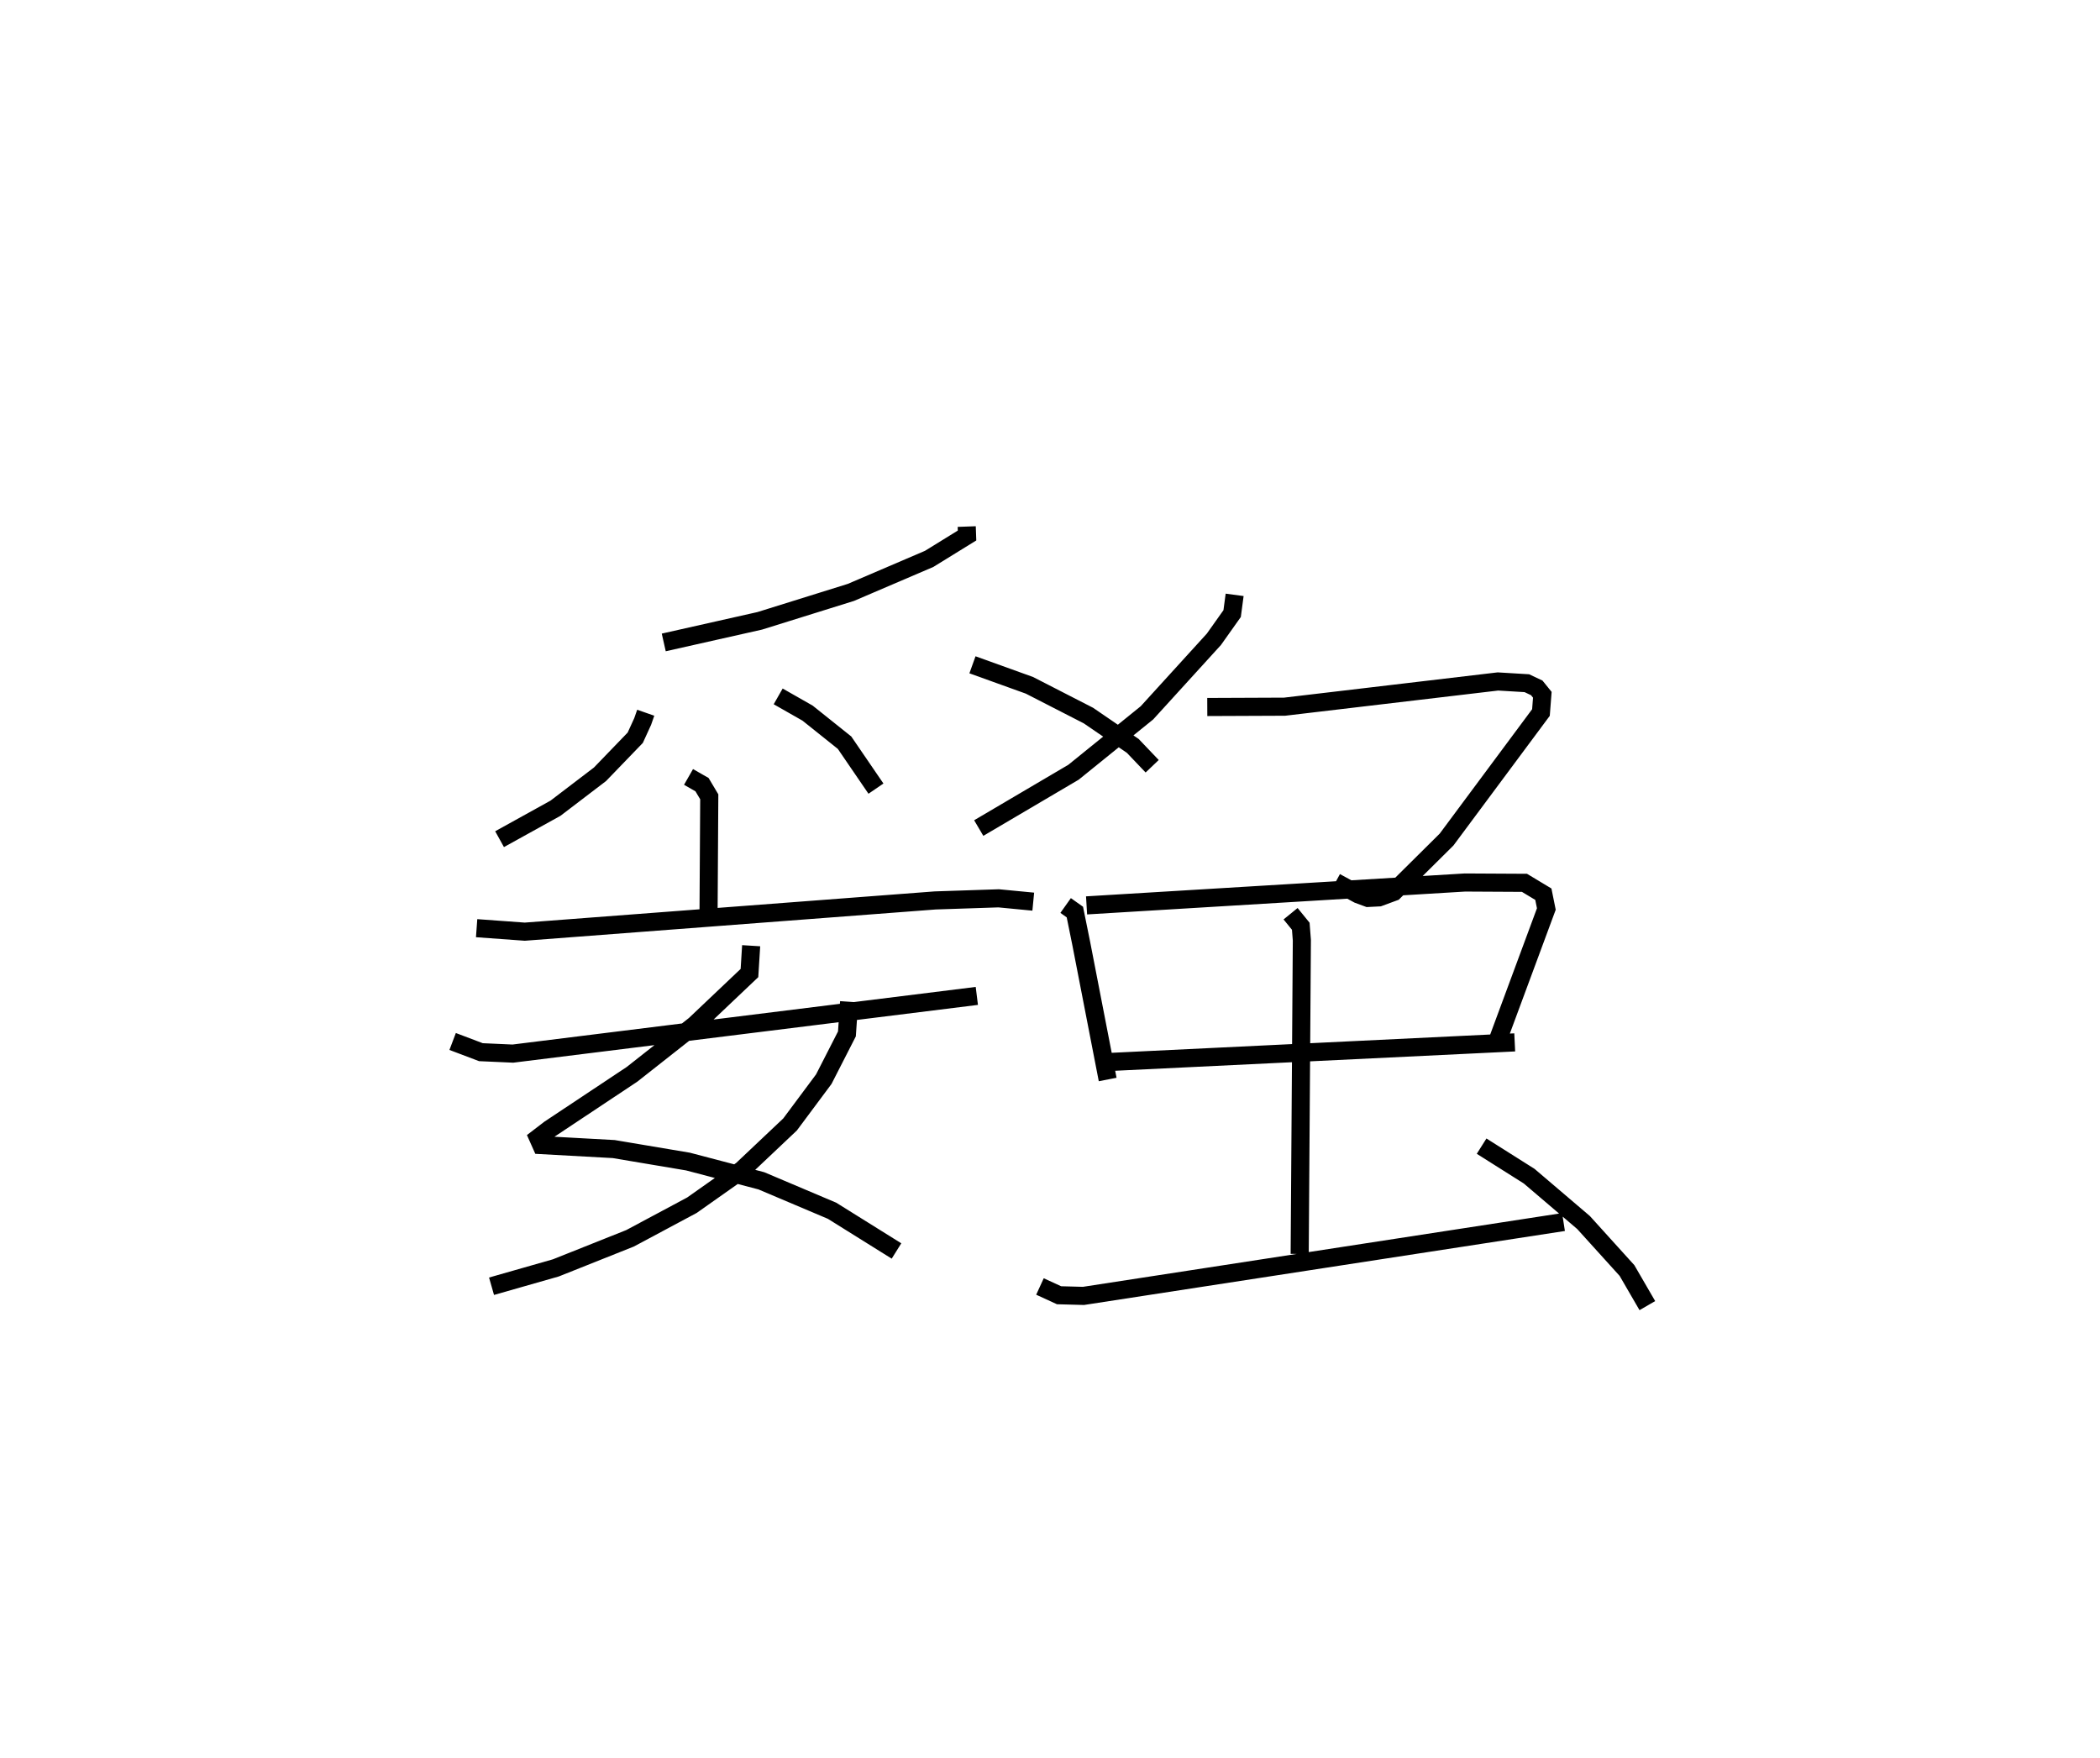 <?xml version="1.0" encoding="utf-8" ?>
<svg baseProfile="full" height="97.114" version="1.1" width="115.987" xmlns="http://www.w3.org/2000/svg" xmlns:ev="http://www.w3.org/2001/xml-events" xmlns:xlink="http://www.w3.org/1999/xlink"><defs /><rect fill="white" height="97.114" width="115.987" x="0" y="0" /><path d="M34.341,25 m0.0,0.0 m19.053,4.085 l0.018,0.494 -2.092,1.291 l-4.327,1.853 -5.031,1.569 l-5.302,1.193 m-0.995,3.883 l-0.169,0.484 -0.41,0.897 l-1.948,2.019 -2.457,1.874 l-3.089,1.71 m15.388,-7.887 l1.624,0.925 2.042,1.632 l1.735,2.538 m5.33,-6.84 l3.148,1.134 3.258,1.671 l2.448,1.675 1.072,1.124 m-25.608,0.59 l0.745,0.426 0.4,0.672 l-0.042,6.862 m-12.807,0.394 l2.659,0.193 22.664,-1.725 l3.512,-0.117 1.909,0.184 m-15.581,2.434 l-0.094,1.509 -3.016,2.861 l-3.469,2.732 -4.554,3.027 l-0.634,0.486 0.177,0.397 l3.999,0.22 4.101,0.69 l4.054,1.064 3.903,1.653 l3.56,2.222 m-2.617,-13.766 l-0.121,1.776 -1.278,2.5 l-1.863,2.502 -2.658,2.512 l-2.763,1.949 -3.416,1.827 l-4.099,1.634 -3.552,1.014 m-2.148,-13.52 l1.561,0.591 1.766,0.079 l25.625,-3.187 m14.239,-22.153 l-0.138,1.035 -1.008,1.421 l-3.697,4.061 -4.056,3.281 l-5.235,3.083 m12.623,-6.686 l4.272,-0.018 11.781,-1.393 l1.597,0.096 0.547,0.258 l0.308,0.381 -0.076,0.981 l-5.213,7.017 -2.917,2.893 l-0.813,0.3 -0.61,0.031 l-0.537,-0.198 -1.251,-0.68 m-14.911,1.296 l0.51,0.362 0.35,1.726 l1.461,7.523 m-1.165,-9.617 l20.899,-1.264 3.287,0.018 l1.043,0.628 0.165,0.817 l-2.772,7.484 m-21.208,0.959 l22.234,-1.075 m-12.38,-7.107 l0.563,0.692 0.06,0.771 l-0.12,17.329 m-14.345,1.798 l1.054,0.484 1.35,0.036 l26.513,-4.08 m-4.524,-4.192 l2.628,1.66 3.002,2.559 l2.4,2.652 1.124,1.938 " fill="none" stroke="black" stroke-width="1" /></svg>